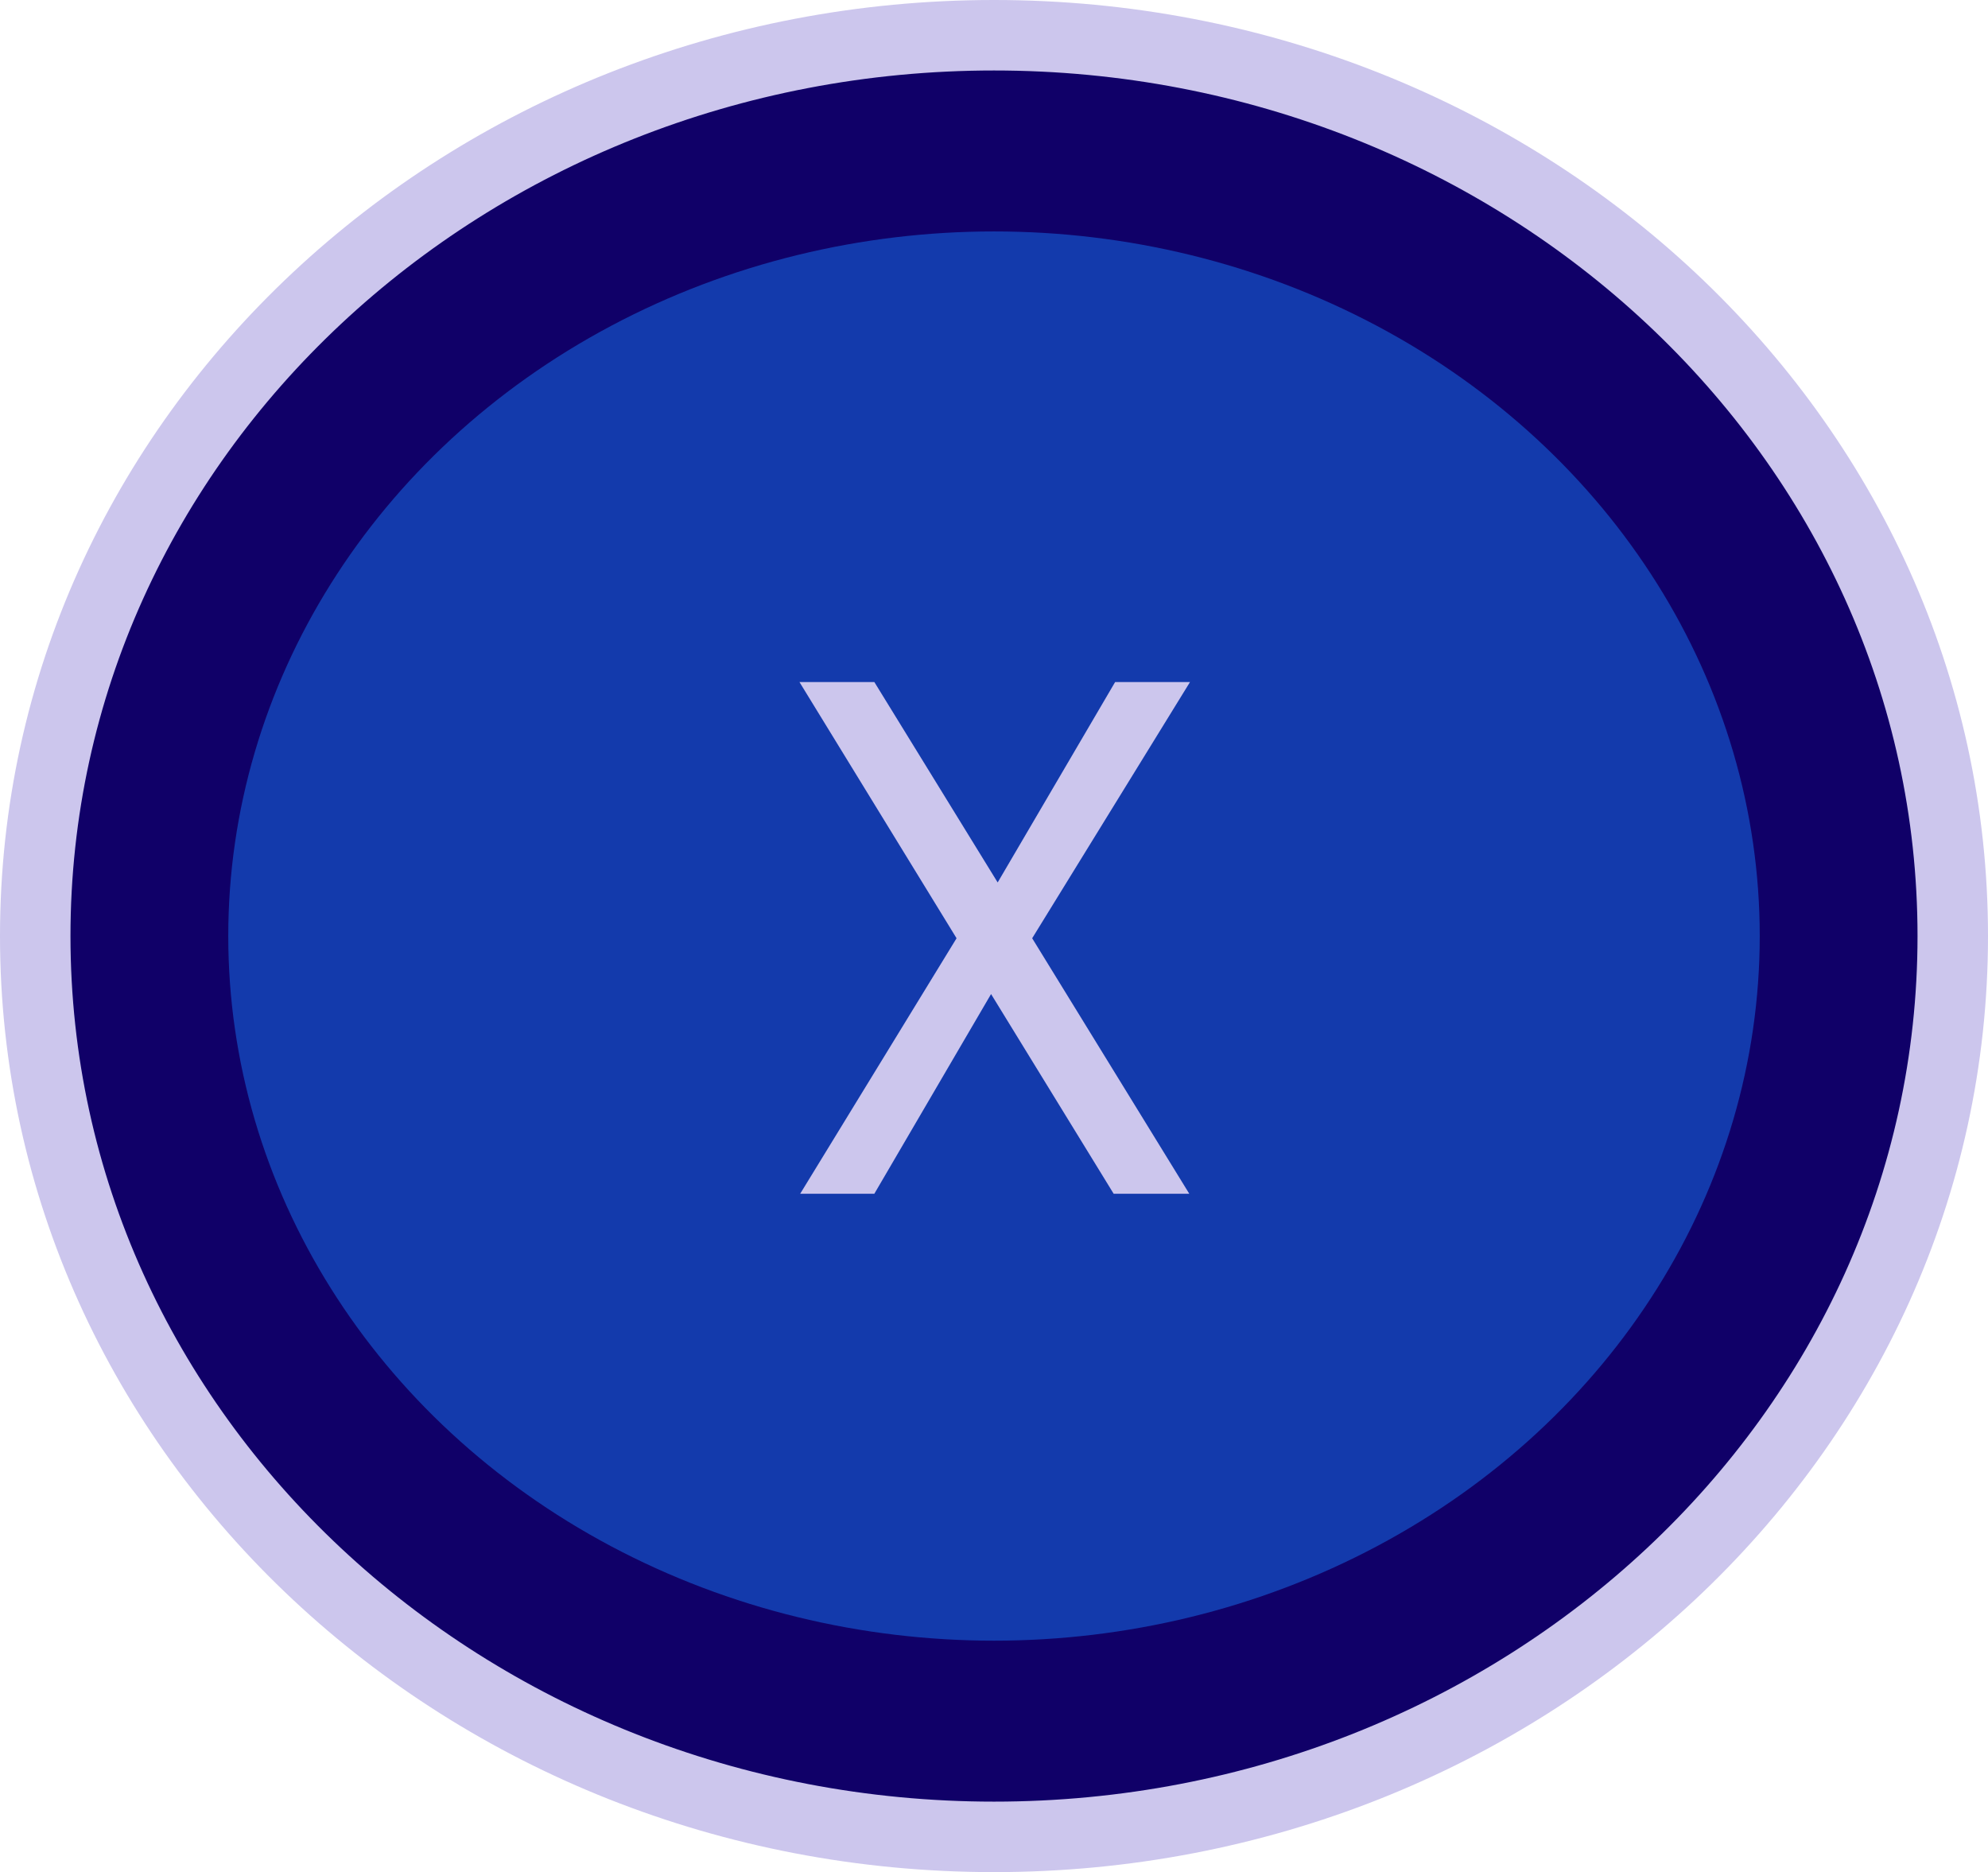 <svg width="1354" height="1275" viewBox="0 0 1354 1275" fill="none" xmlns="http://www.w3.org/2000/svg">
<path d="M677 1251C1036.15 1251 1330 977.769 1330 637.5C1330 297.231 1036.15 24 677 24C317.848 24 24 297.231 24 637.5C24 977.769 317.848 1251 677 1251Z" fill="#100068" stroke="#CCC6ED" stroke-width="48"/>
<ellipse cx="677" cy="637.5" rx="521.533" ry="479.882" fill="#133AAC"/>
<path d="M703 639L810 813H758.5L675 677L595.5 813H545L651.5 639L544.5 464.5H595.5L679.5 601L759.5 464.5H810.5L703 639Z" fill="#CCC6ED"/>
</svg>
